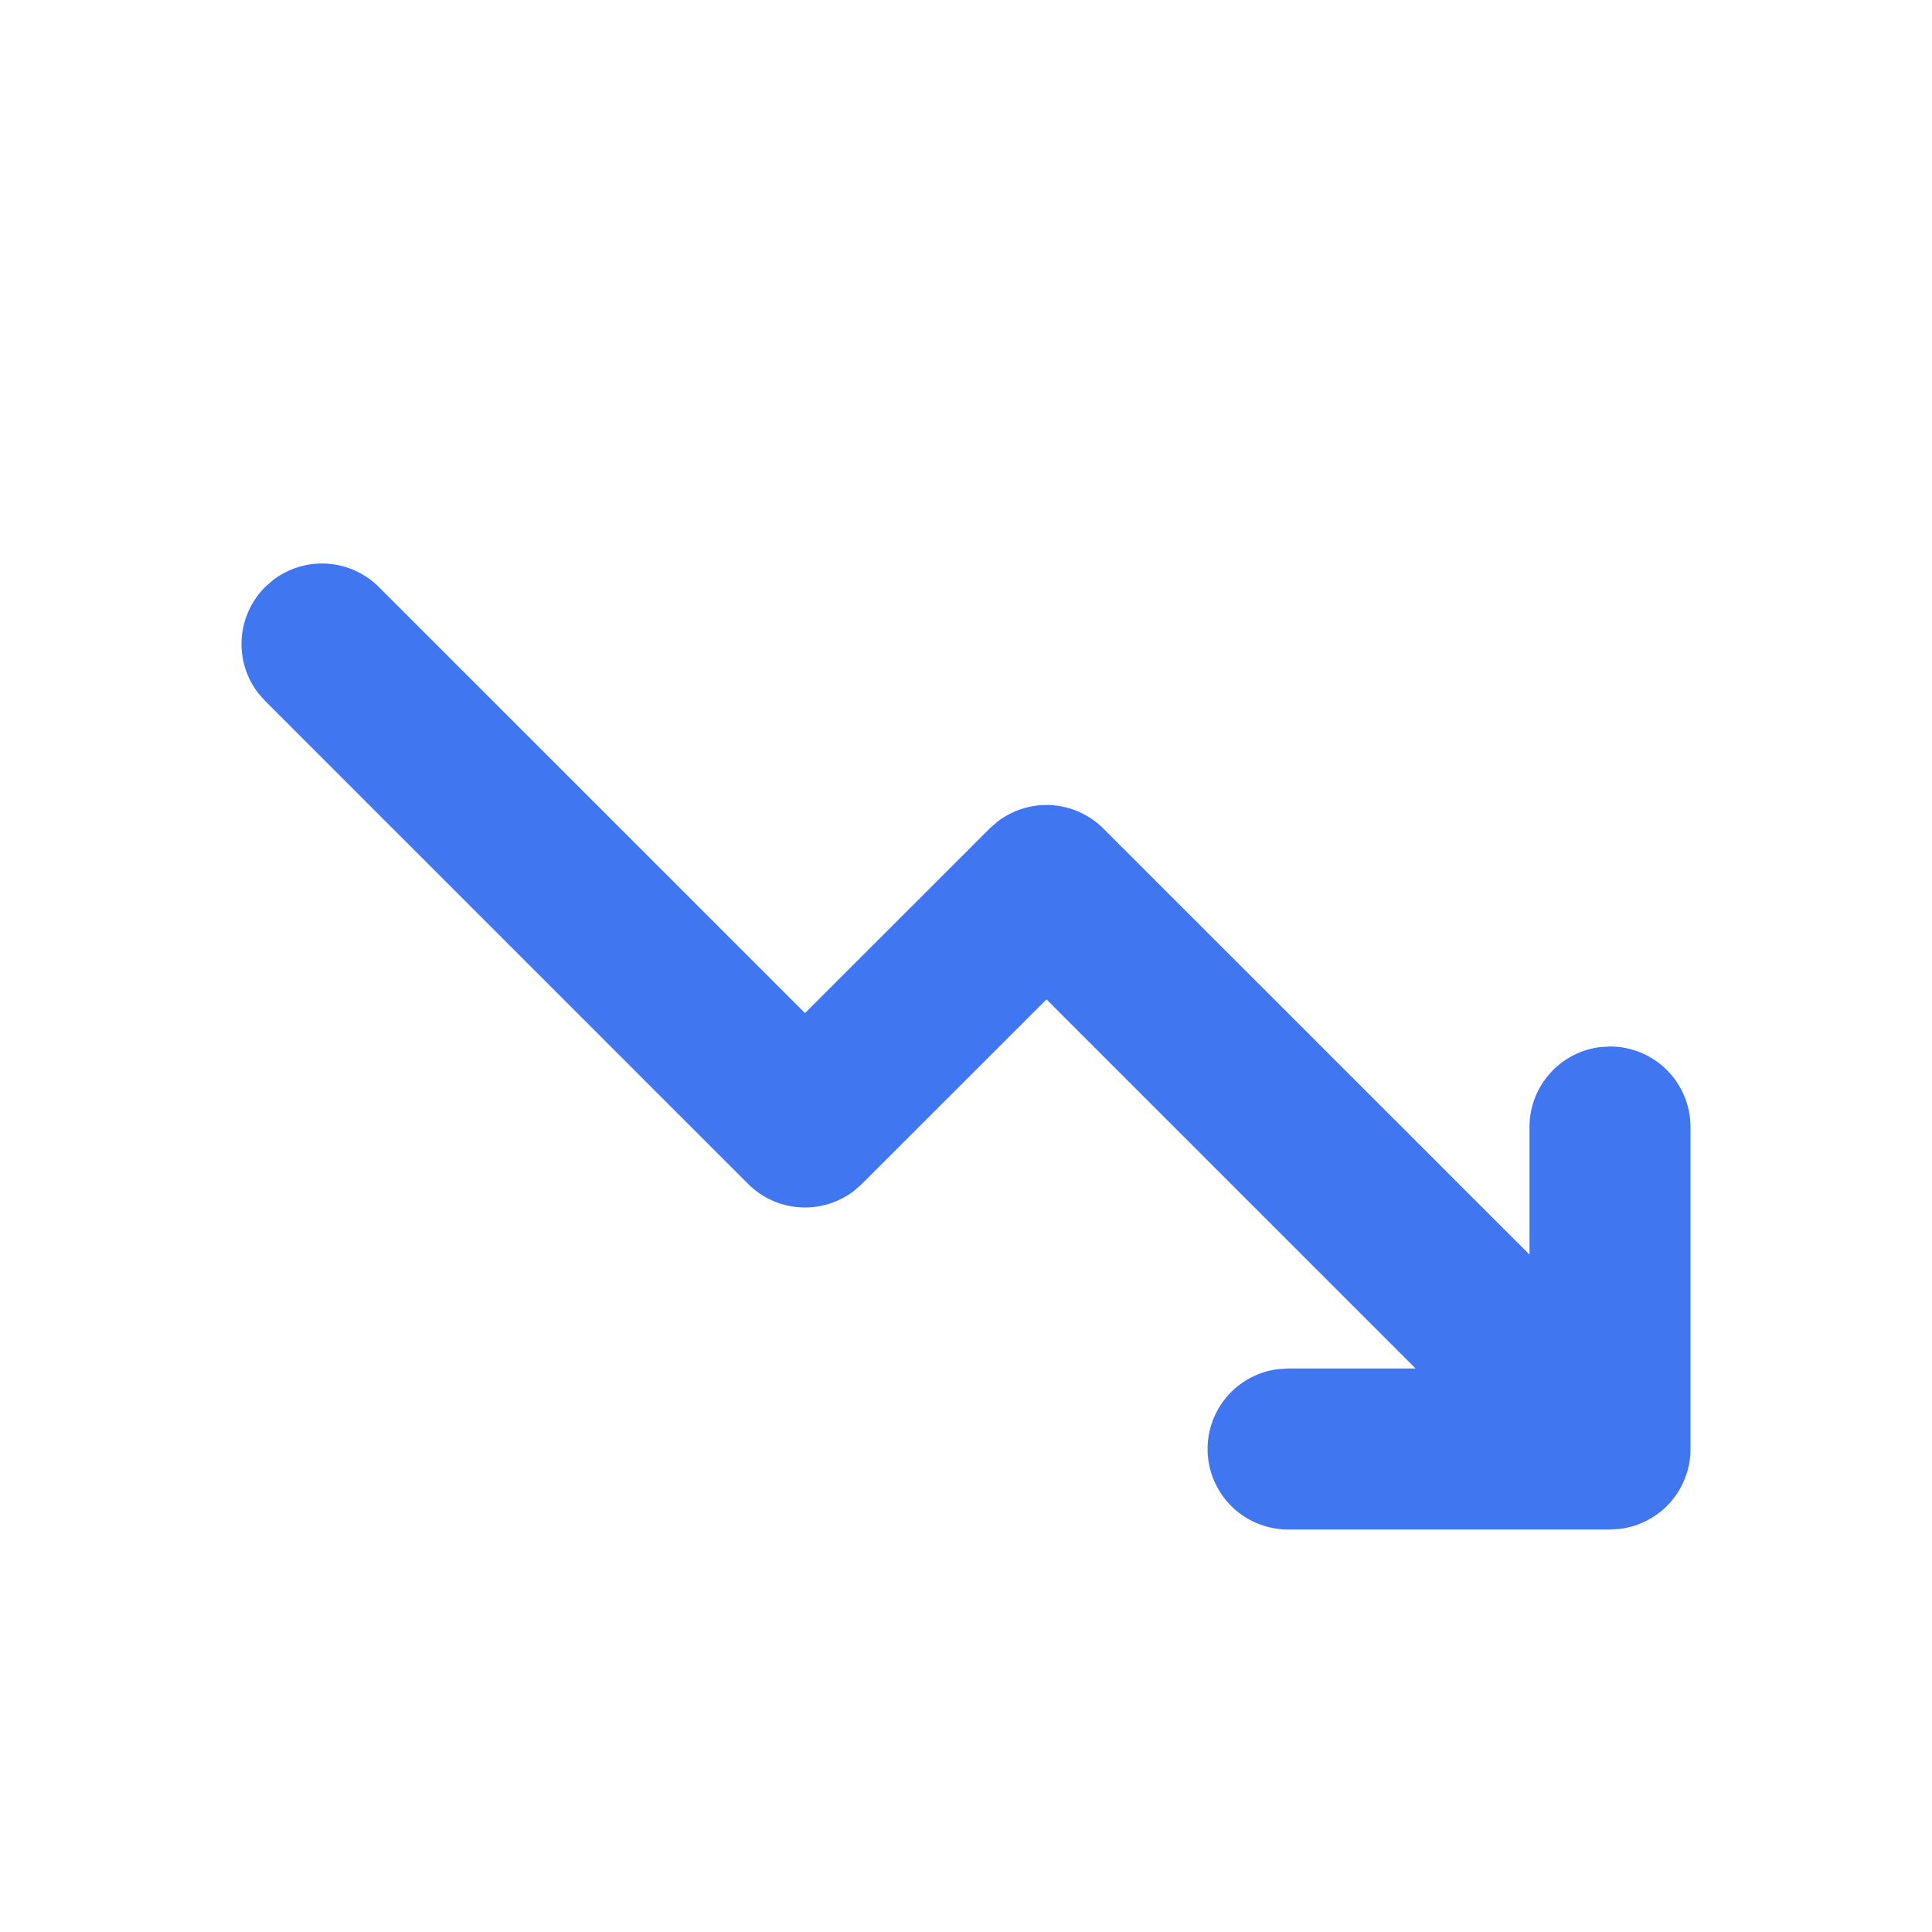 <svg width="24" height="24" xmlns="http://www.w3.org/2000/svg"><path d="M3.387 7.21a1 1 0 0 1 1.32.083L10 12.585l2.293-2.292.094-.083a1 1 0 0 1 1.32.083L19 15.585V14a1 1 0 0 1 .883-.993L20 13a1 1 0 0 1 .993.883L21 14v4a1 1 0 0 1-.883.993L20 19h-4a1 1 0 0 1-.117-1.993L16 17h1.585L13 12.415l-2.293 2.292-.094.083a1 1 0 0 1-1.32-.083l-6-6-.083-.094a1 1 0 0 1 .083-1.32Z" fill="#4176F1" fill-rule="nonzero"/></svg>